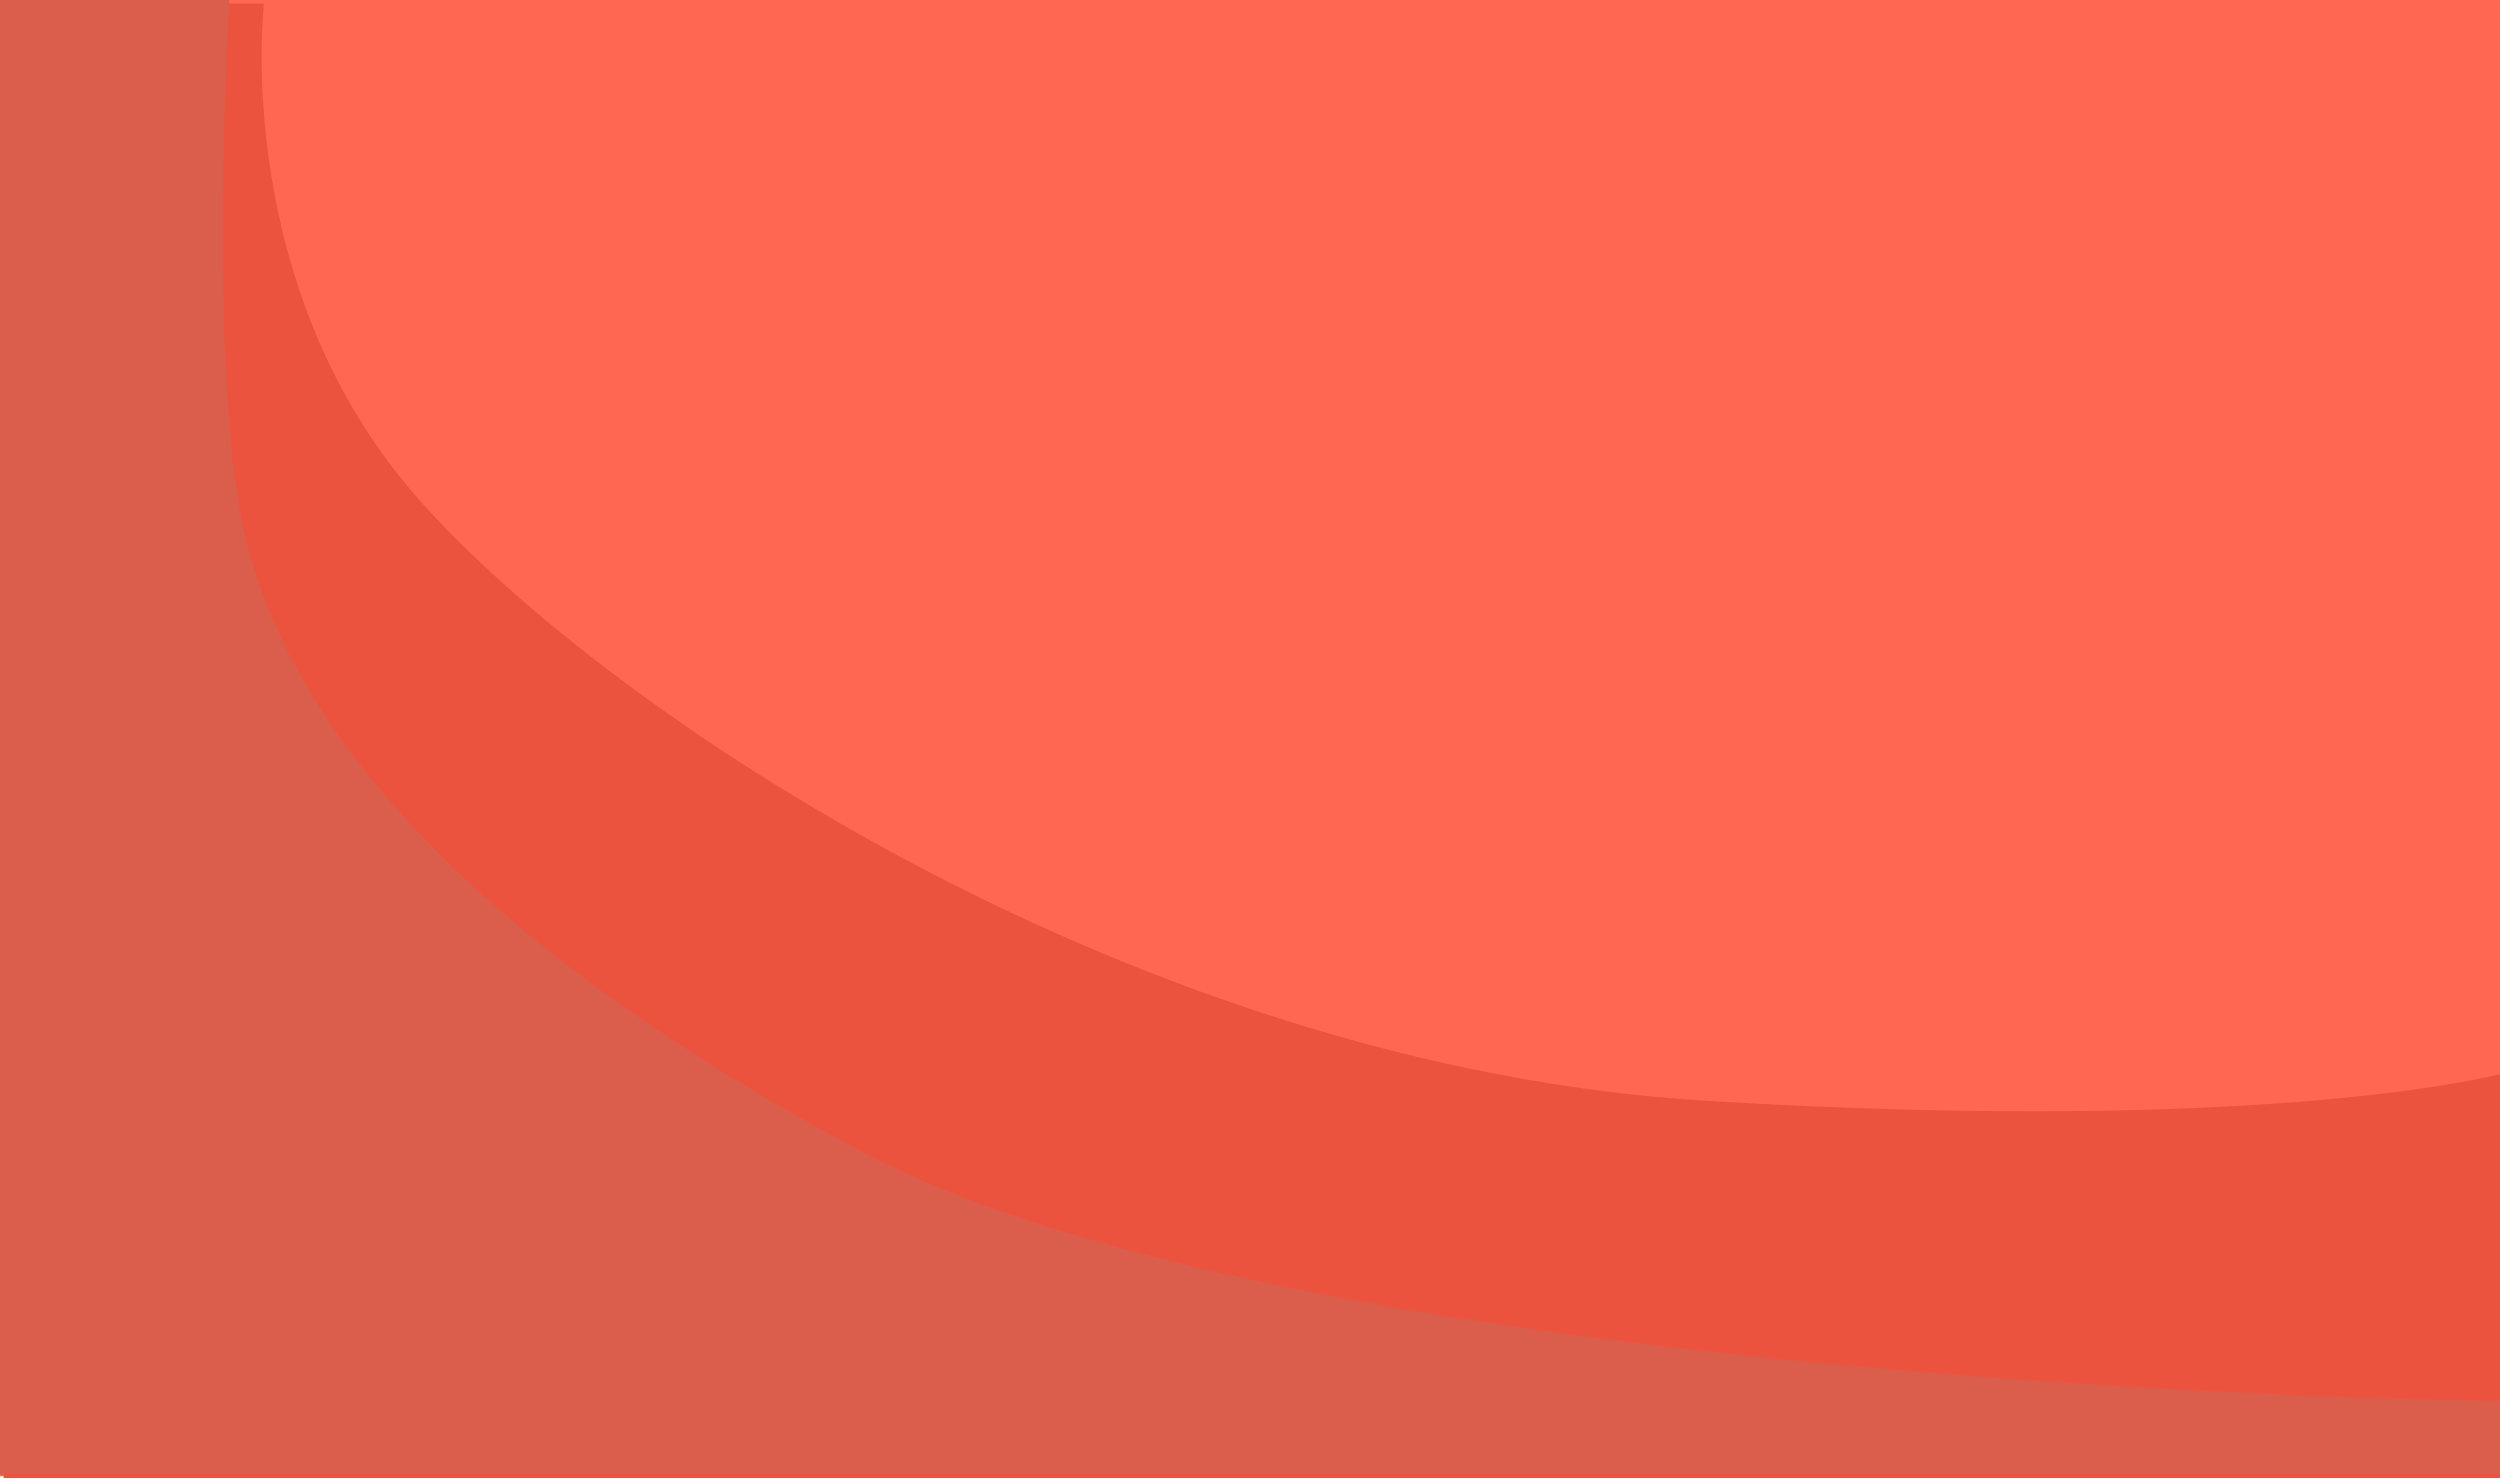 <svg width="696" height="412" viewBox="0 0 696 412" fill="none" xmlns="http://www.w3.org/2000/svg">
<path d="M0 0H696V411H0V0Z" fill="#FF6752"/>
<path d="M73.5 1H1V411.5H696V299C696 299 634 316 475.5 306.5C317 297 170 199 117 139.5C64 80 73.5 1 73.5 1Z" fill="#EC533E"/>
<path d="M63.821 0H0V410.5H696V390C696 390 364.332 387 239.705 320.5C115.079 254 75.379 190 66.836 142.5C58.293 95 63.821 0 63.821 0Z" fill="#DB5D4C"/>
</svg>
